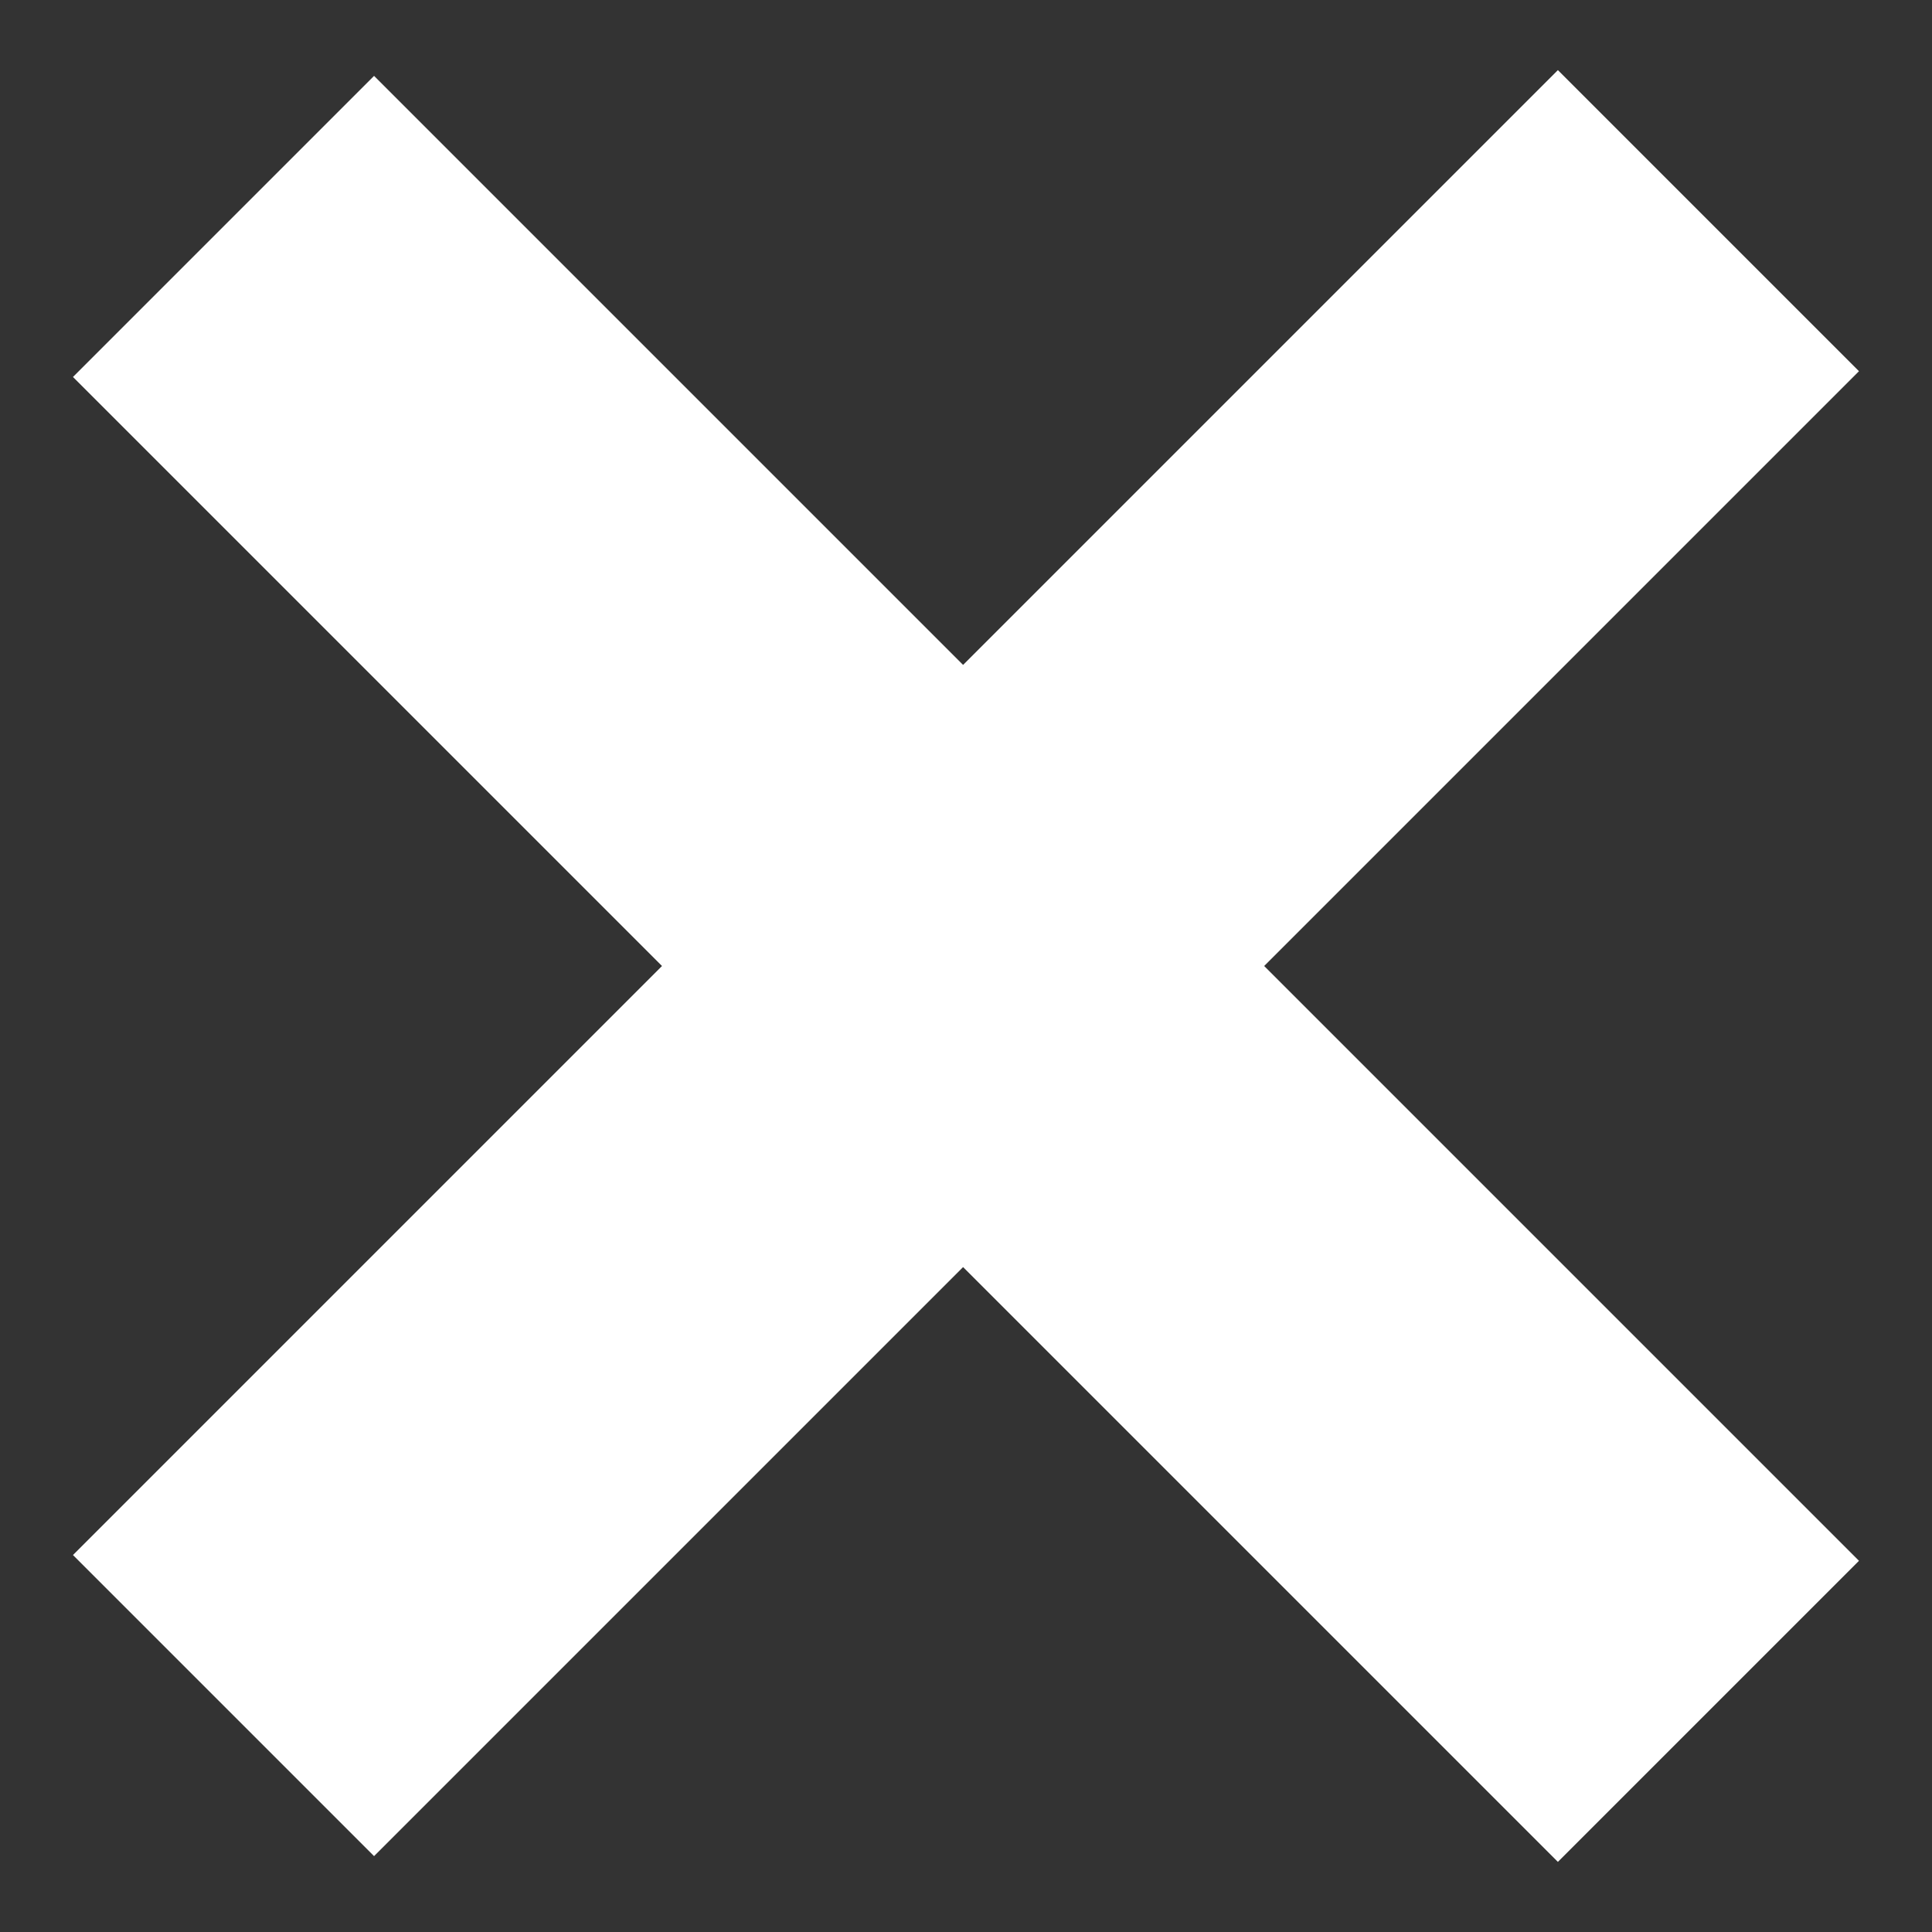 <?xml version="1.0" encoding="UTF-8" standalone="no"?>
<svg width="23px" height="23px" viewBox="0 0 23 23" version="1.1" xmlns="http://www.w3.org/2000/svg" xmlns:xlink="http://www.w3.org/1999/xlink" xmlns:sketch="http://www.bohemiancoding.com/sketch/ns">
    <rect x="0" y="0" width="23" height="23" fill="#333333" stroke="none"/>
    <!-- Generator: Sketch 3.0.4 (8054) - http://www.bohemiancoding.com/sketch -->
    <title>UI/hamburger_normal</title>
    <desc>Created with Sketch.</desc>
    <defs></defs>
    <g id="WEBSITE" stroke="none" stroke-width="1" fill="none" fill-rule="evenodd" sketch:type="MSPage">
        <g id="config/table/menu" sketch:type="MSArtboardGroup" transform="translate(-726, -19)" fill="#FFFFFF">
            <g id="Group" sketch:type="MSLayerGroup" transform="translate(548, 0)">
                <g id="UI/hamburger_normal" transform="translate(179, 20)" sketch:type="MSShapeGroup">
                    <rect id="Rectangle-7" transform="translate(10.5, 10.534) rotate(-315) translate(-10.5, -10.534) " x="-2" y="8" width="25" height="5.069"></rect>
                    <rect id="Rectangle-9" transform="translate(10.5, 10.466) rotate(-45) translate(-10.5, -10.466) " x="-2" y="7.931" width="25" height="5.069"></rect>
                </g>
            </g>
        </g>
    </g>
</svg>